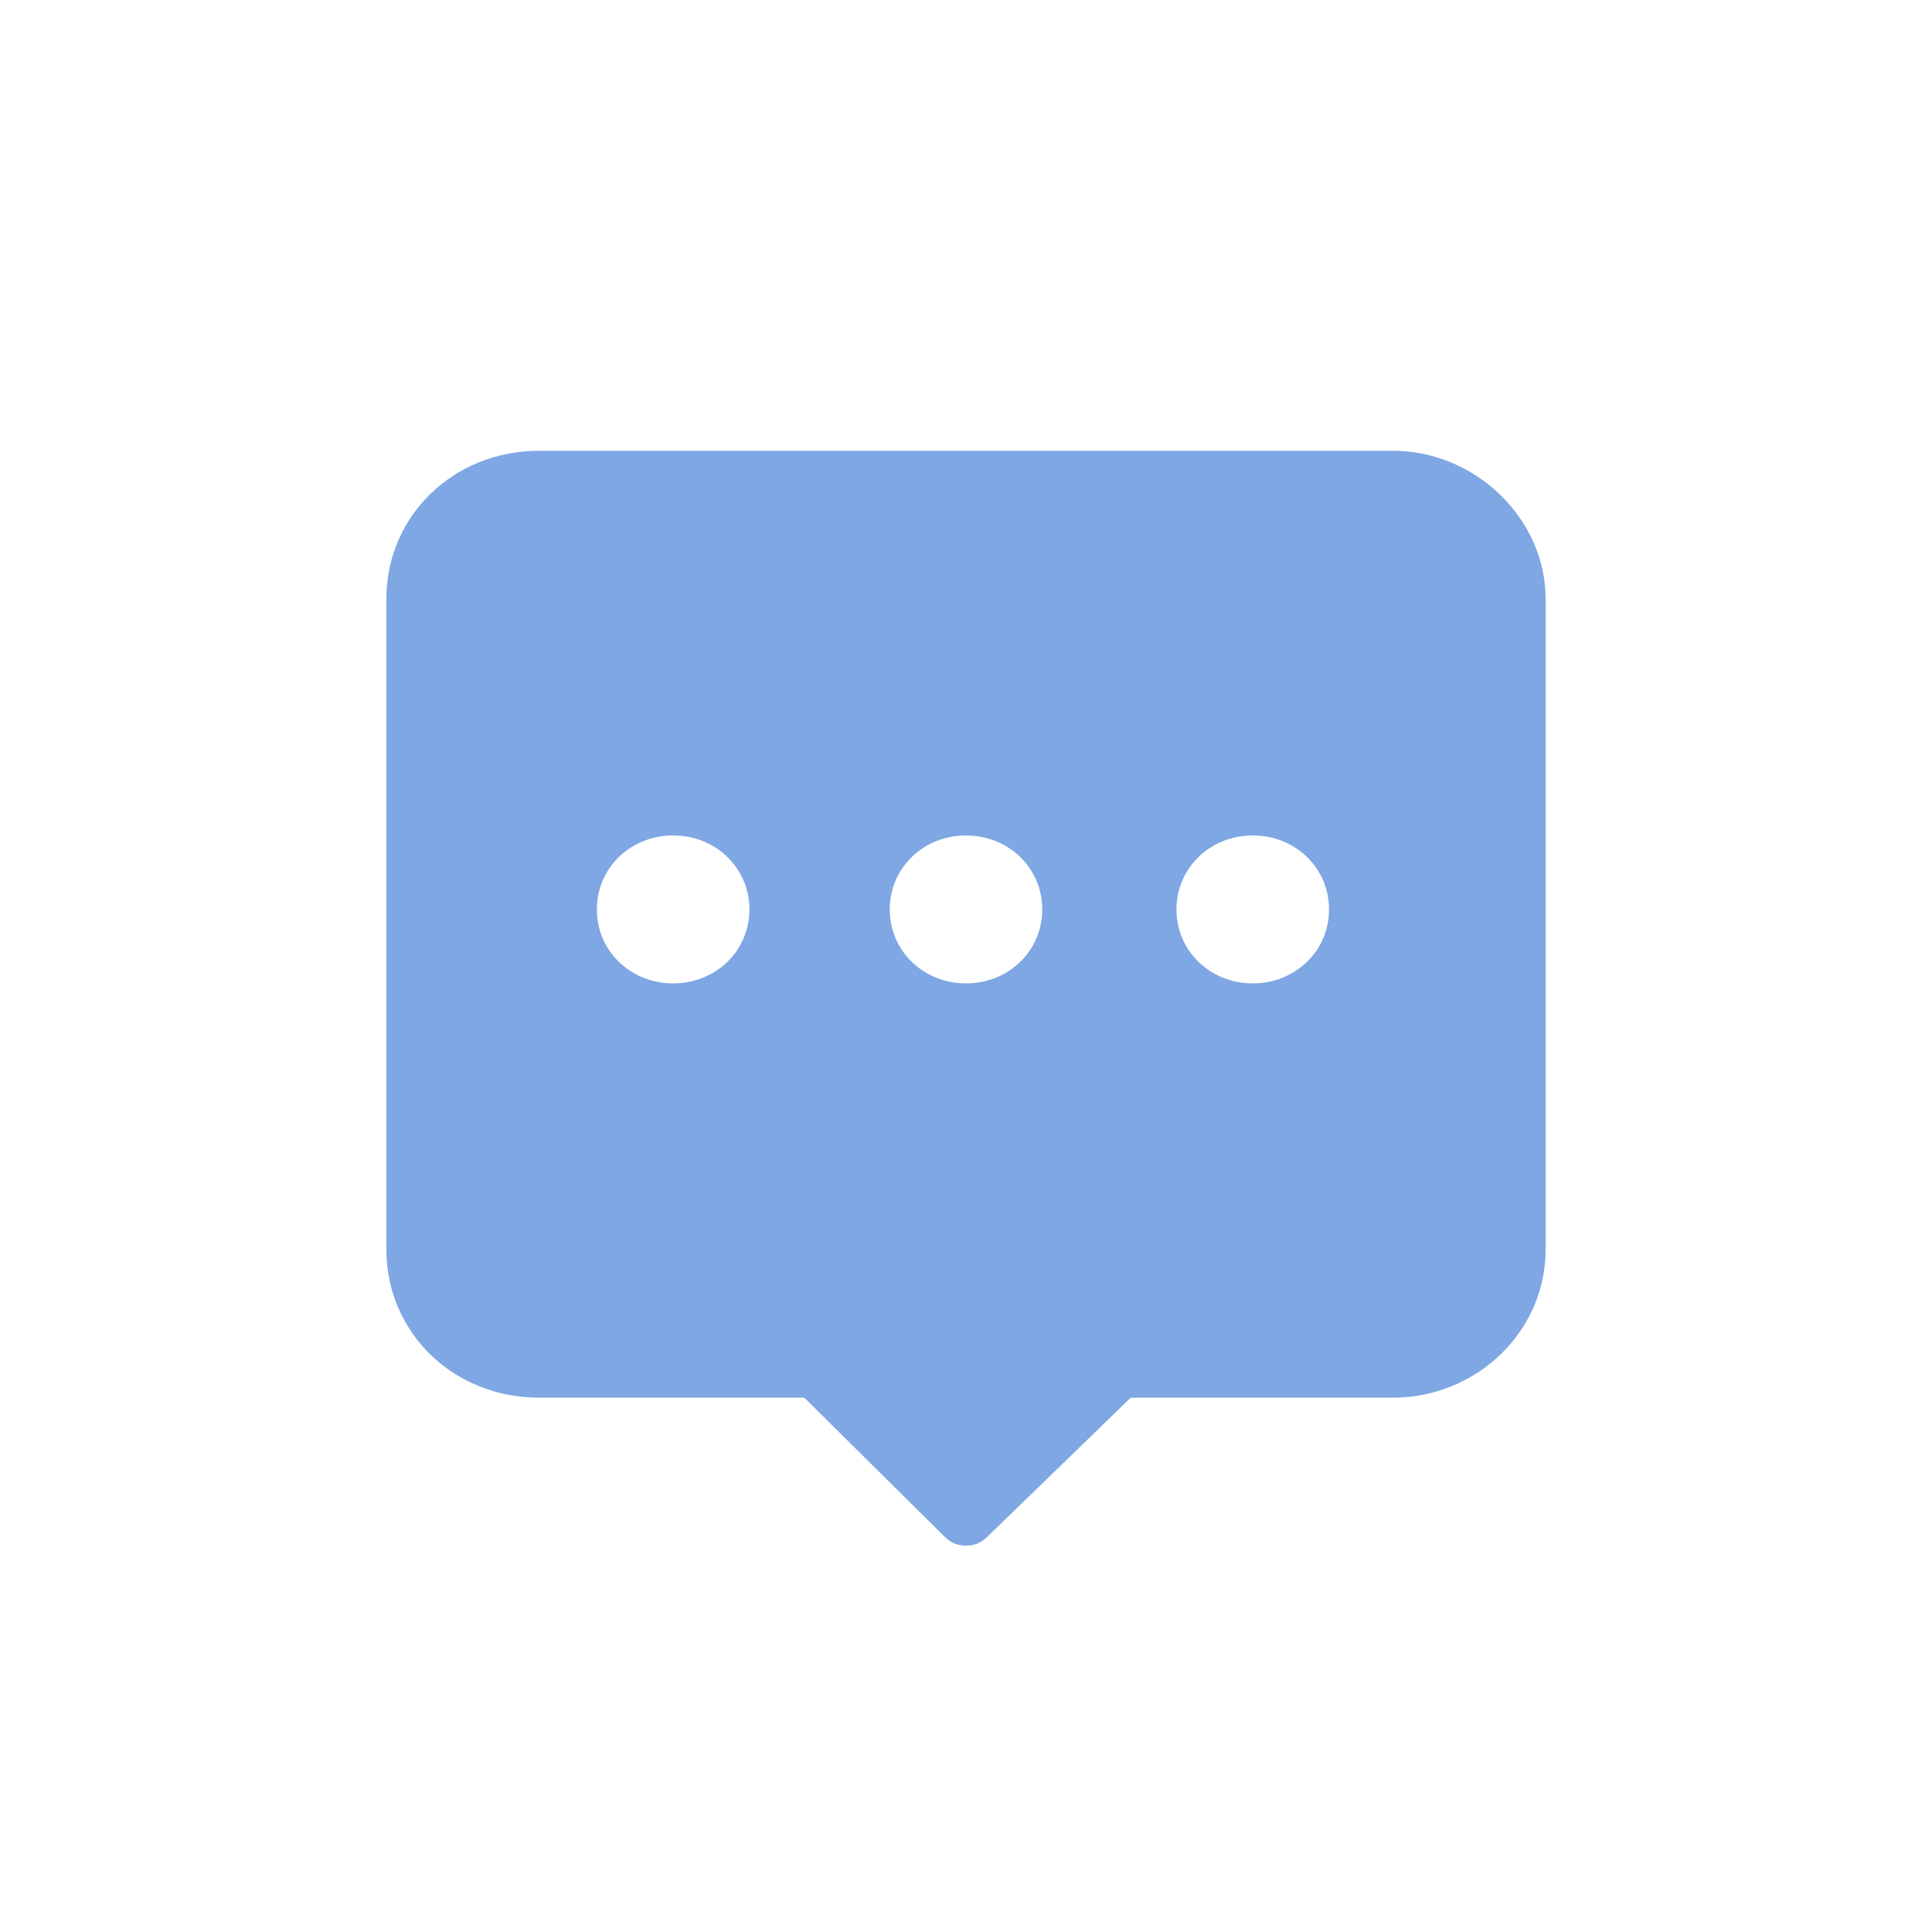 <svg width="30" height="30" viewBox="0 0 30 30" fill="none" xmlns="http://www.w3.org/2000/svg">
<path d="M21.632 7H8.368C7.042 7 6 8.011 6 9.297V19.405C6 20.692 7.042 21.703 8.368 21.703H12.489L14.668 23.862C14.763 23.954 14.858 24 15 24C15.142 24 15.237 23.954 15.332 23.862L17.558 21.703H21.632C22.91 21.703 24 20.692 24 19.405V9.297C24 8.057 22.91 7 21.632 7ZM10.453 15.27C9.789 15.27 9.268 14.765 9.268 14.122C9.268 13.478 9.789 12.973 10.453 12.973C11.116 12.973 11.637 13.478 11.637 14.122C11.637 14.765 11.116 15.27 10.453 15.27ZM15 15.27C14.337 15.27 13.816 14.765 13.816 14.122C13.816 13.478 14.337 12.973 15 12.973C15.663 12.973 16.184 13.478 16.184 14.122C16.184 14.765 15.663 15.27 15 15.27ZM19.453 15.27C18.79 15.27 18.268 14.765 18.268 14.122C18.268 13.478 18.79 12.973 19.453 12.973C20.116 12.973 20.637 13.478 20.637 14.122C20.637 14.765 20.116 15.27 19.453 15.27Z" fill="#7EA7E3"/>
</svg>
